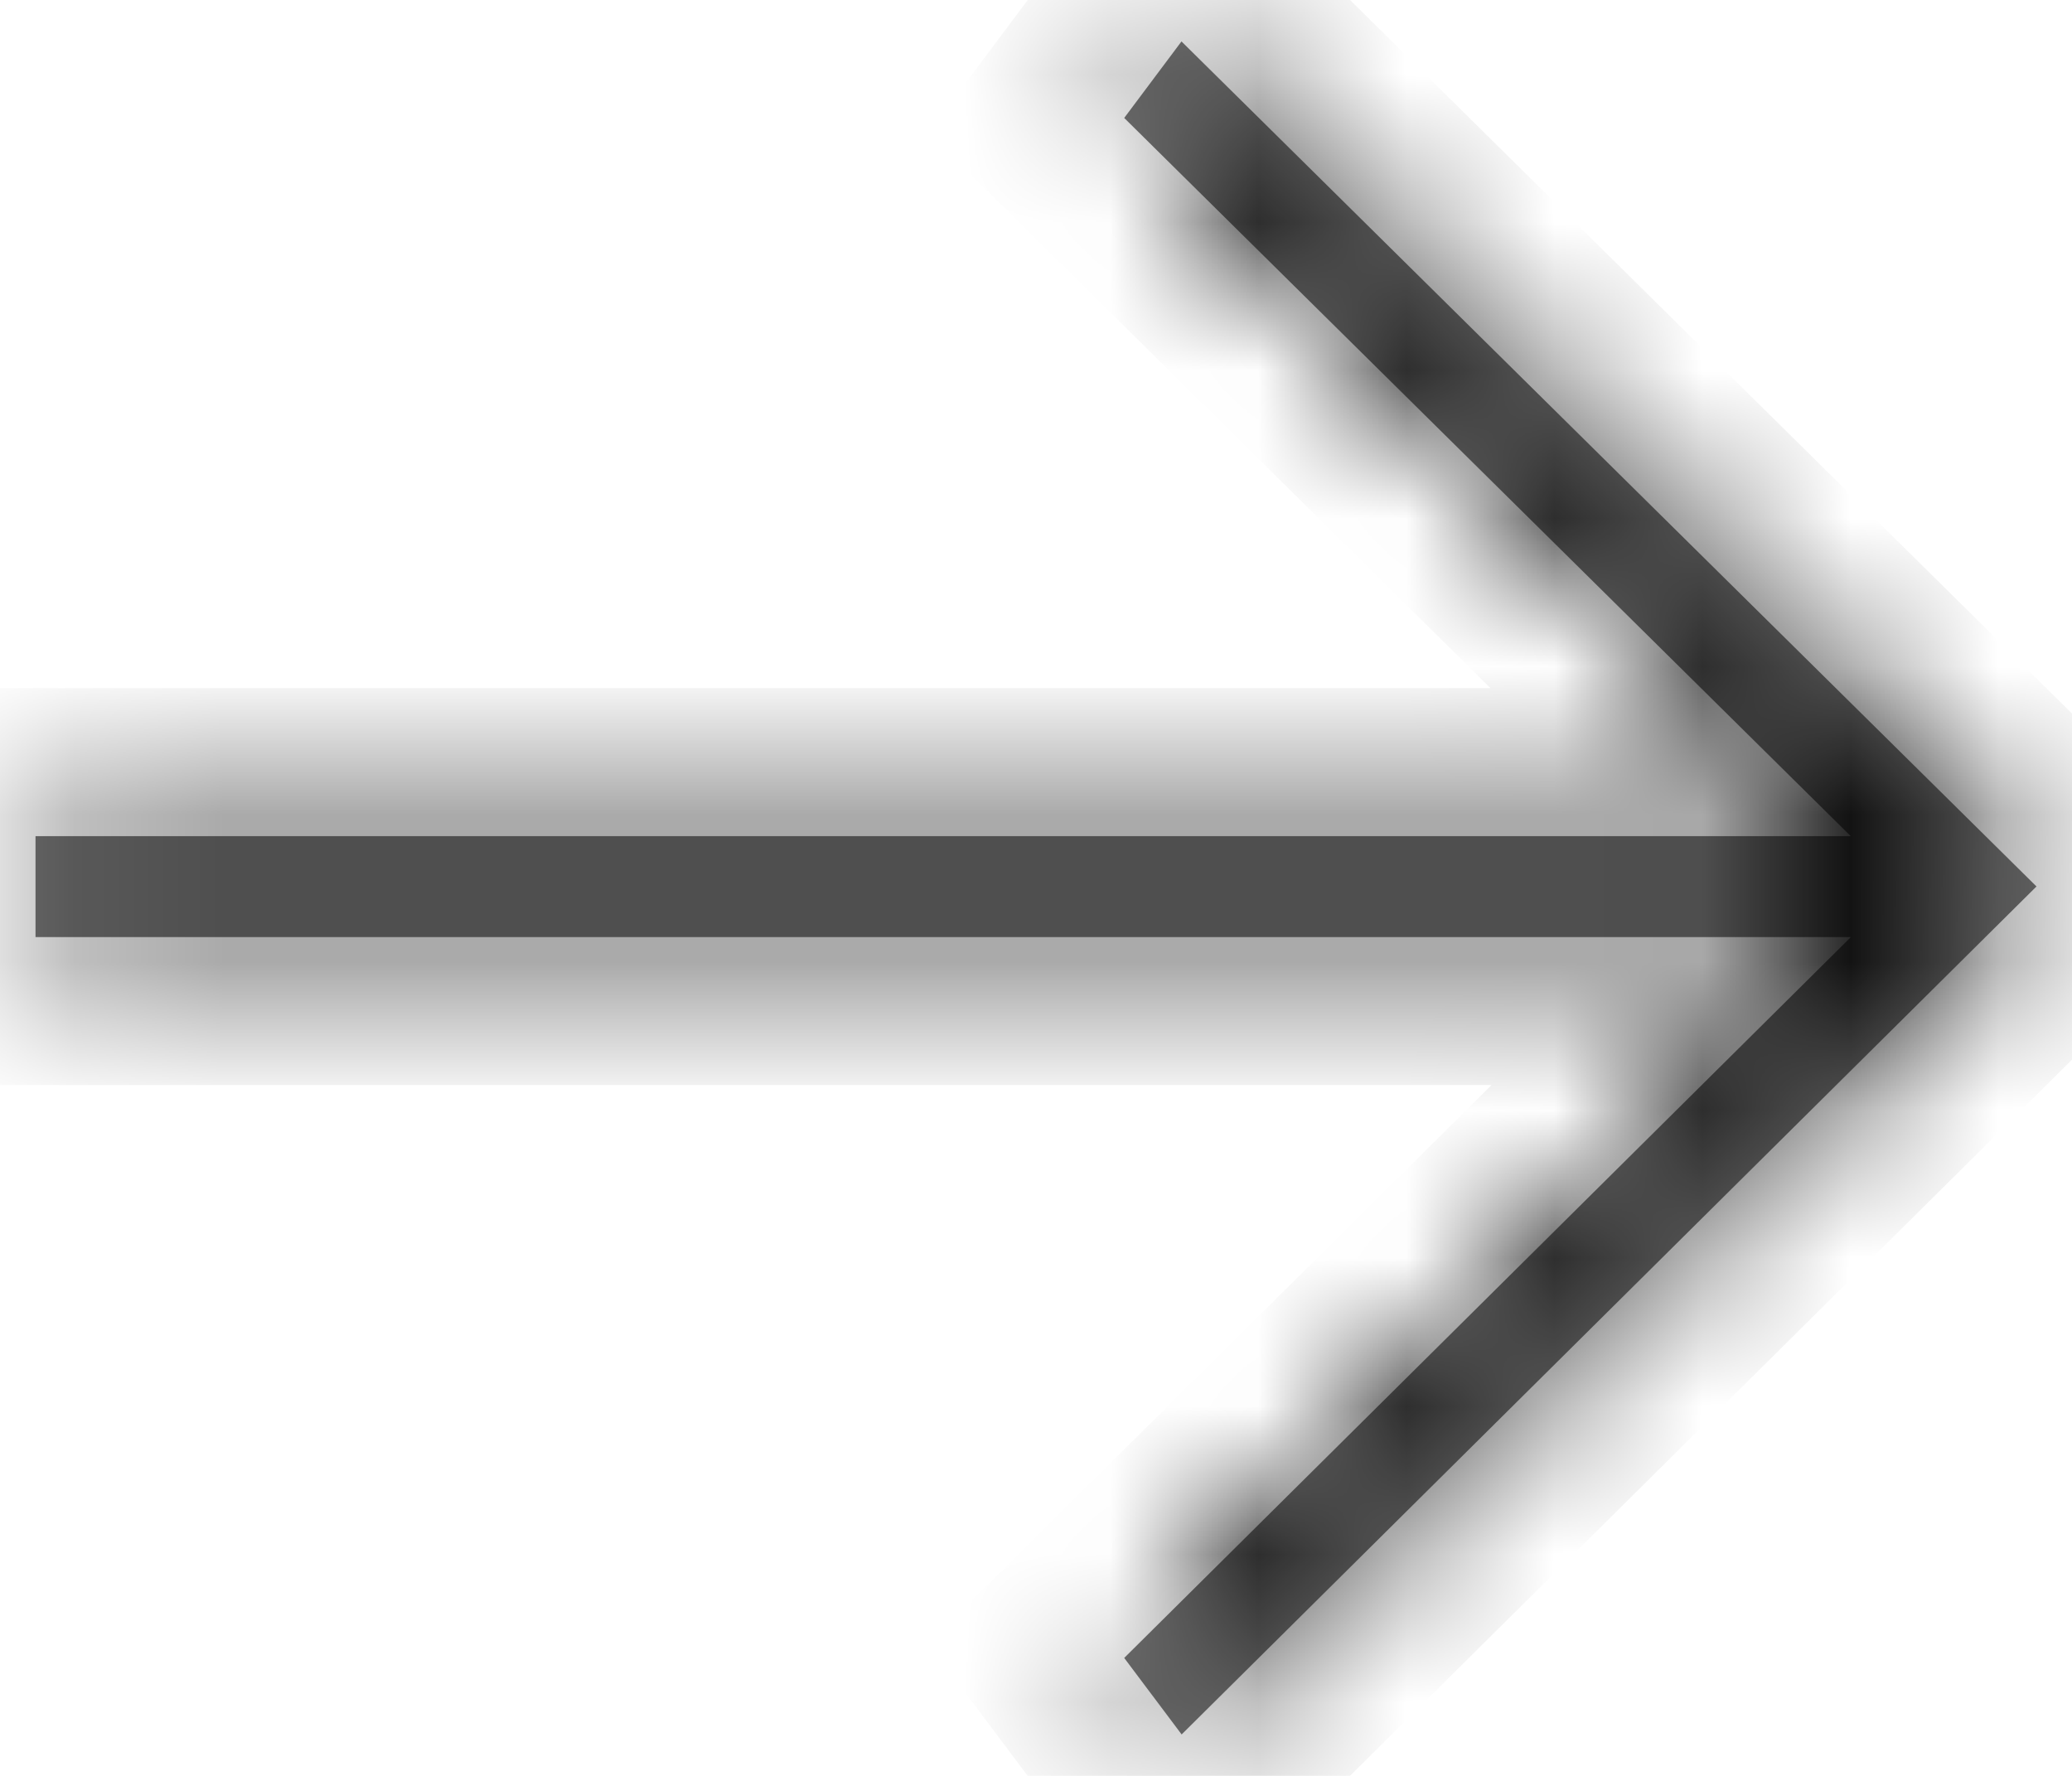 <svg width="14" height="12" viewBox="0 0 14 12" fill="none" xmlns="http://www.w3.org/2000/svg">
<mask id="path-1-inside-1" fill="white">
<path d="M7.983 0.28L7.596 0.797L12.505 5.65H0.24V6.332H12.506L7.596 11.203L7.984 11.72L13.76 5.99L7.983 0.28Z"/>
</mask>
<path d="M7.983 0.28L7.596 0.797L12.505 5.65H0.24V6.332H12.506L7.596 11.203L7.984 11.72L13.76 5.99L7.983 0.28Z" fill="#767676"/>
<path d="M7.983 0.28L8.686 -0.431L7.87 -1.238L7.183 -0.319L7.983 0.28ZM7.596 0.797L6.796 0.198L6.273 0.896L6.893 1.509L7.596 0.797ZM12.505 5.65V6.65H14.939L13.208 4.939L12.505 5.65ZM0.24 5.65V4.65H-0.76V5.65H0.24ZM0.24 6.332H-0.76V7.332H0.24V6.332ZM12.506 6.332L13.21 7.042L14.934 5.332H12.506V6.332ZM7.596 11.203L6.891 10.493L6.273 11.106L6.796 11.803L7.596 11.203ZM7.984 11.72L7.184 12.32L7.873 13.238L8.688 12.43L7.984 11.72ZM13.76 5.99L14.464 6.7L15.181 5.988L14.463 5.279L13.76 5.99ZM7.183 -0.319L6.796 0.198L8.397 1.397L8.784 0.879L7.183 -0.319ZM6.893 1.509L11.802 6.361L13.208 4.939L8.299 0.086L6.893 1.509ZM12.505 4.65H0.24V6.65H12.505V4.65ZM-0.76 5.65V6.332H1.24V5.65H-0.76ZM0.24 7.332H12.506V5.332H0.24V7.332ZM11.802 5.622L6.891 10.493L8.3 11.913L13.21 7.042L11.802 5.622ZM6.796 11.803L7.184 12.32L8.784 11.12L8.395 10.602L6.796 11.803ZM8.688 12.43L14.464 6.7L13.056 5.28L7.28 11.01L8.688 12.43ZM14.463 5.279L8.686 -0.431L7.28 0.991L13.057 6.701L14.463 5.279Z" fill="black" mask="url(#path-1-inside-1)"/>
</svg>
